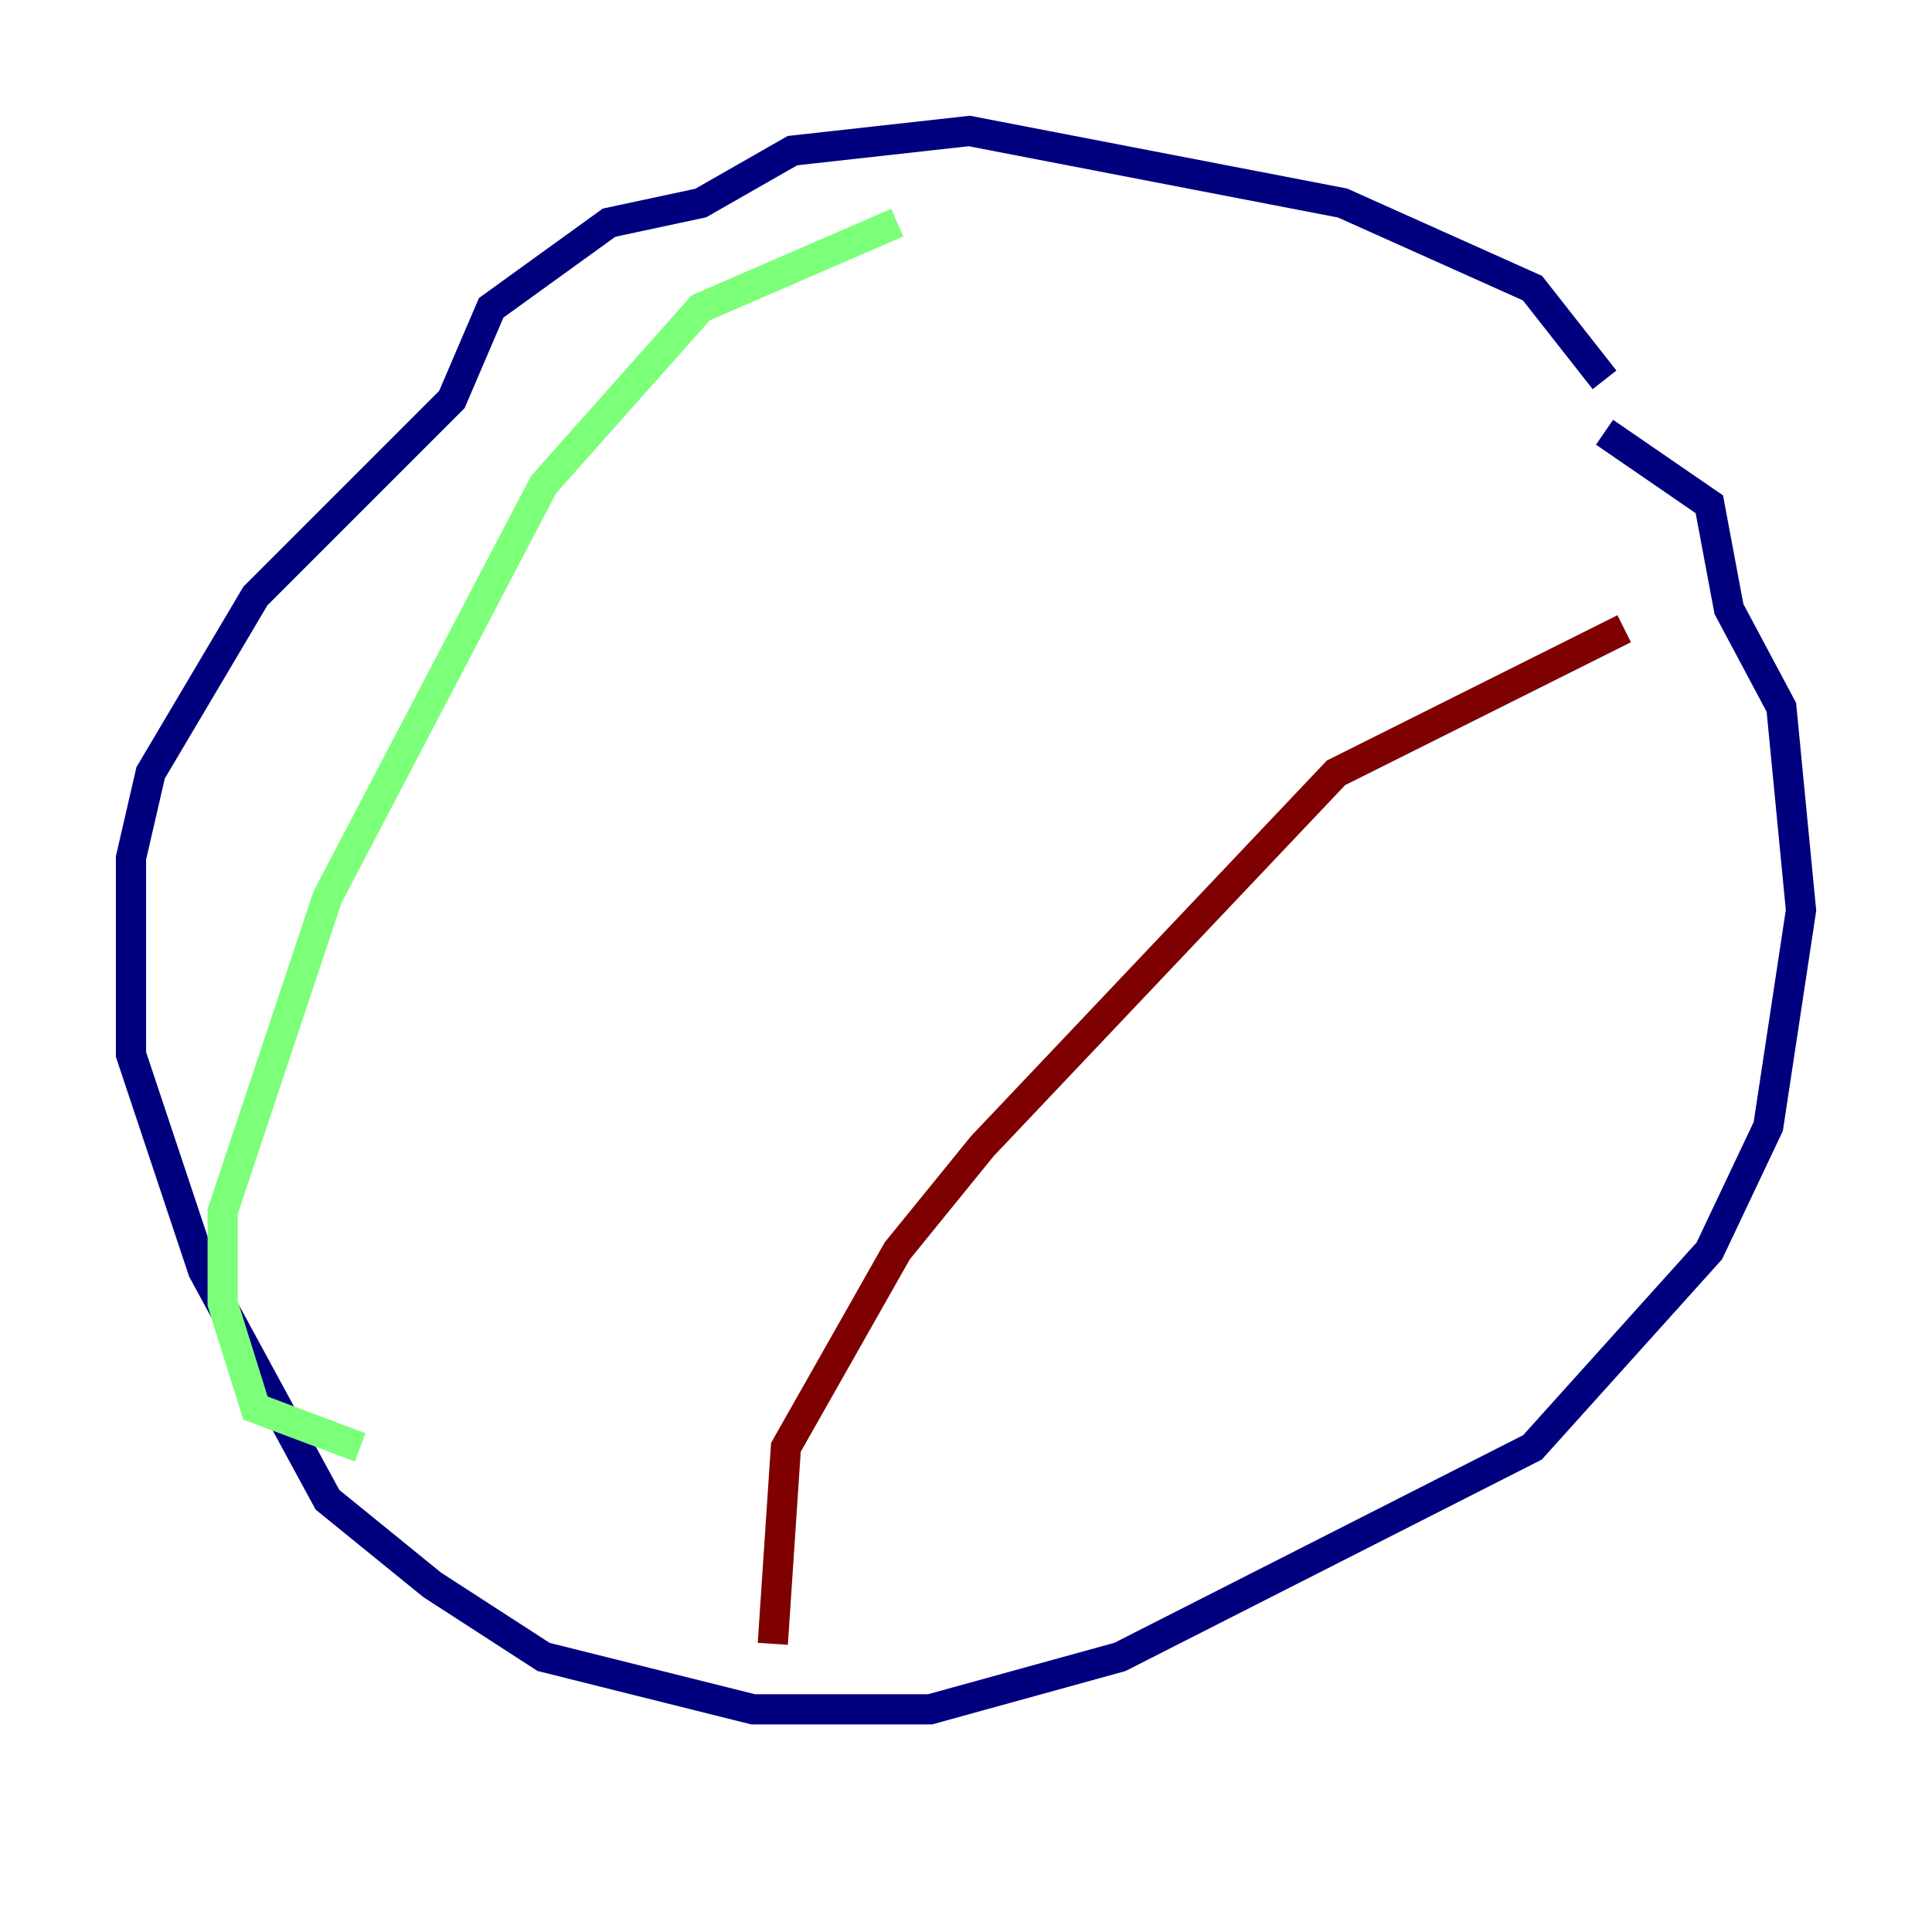 <?xml version="1.0" encoding="utf-8" ?>
<svg baseProfile="tiny" height="128" version="1.2" viewBox="0,0,128,128" width="128" xmlns="http://www.w3.org/2000/svg" xmlns:ev="http://www.w3.org/2001/xml-events" xmlns:xlink="http://www.w3.org/1999/xlink"><defs /><polyline fill="none" points="106.305,25.166 101.532,19.091 88.949,13.451 64.217,8.678 52.502,9.98 46.427,13.451 40.352,14.752 32.542,20.393 29.939,26.468 16.922,39.485 9.98,51.2 8.678,56.841 8.678,69.858 13.451,84.176 21.695,99.363 28.637,105.003 36.014,109.776 49.898,113.248 61.614,113.248 74.197,109.776 101.532,95.891 113.248,82.875 117.153,74.63 119.322,60.312 118.02,46.861 114.549,40.352 113.248,33.41 106.305,28.637" stroke="#00007f" stroke-width="2" /><polyline fill="none" points="59.444,14.752 46.427,20.393 36.014,32.108 21.695,59.444 14.752,80.271 14.752,86.346 16.922,93.288 23.864,95.891" stroke="#7cff79" stroke-width="2" /><polyline fill="none" points="51.2,108.909 52.068,95.891 59.444,82.875 65.085,75.932 88.515,51.2 107.607,41.654" stroke="#7f0000" stroke-width="2" /></svg>